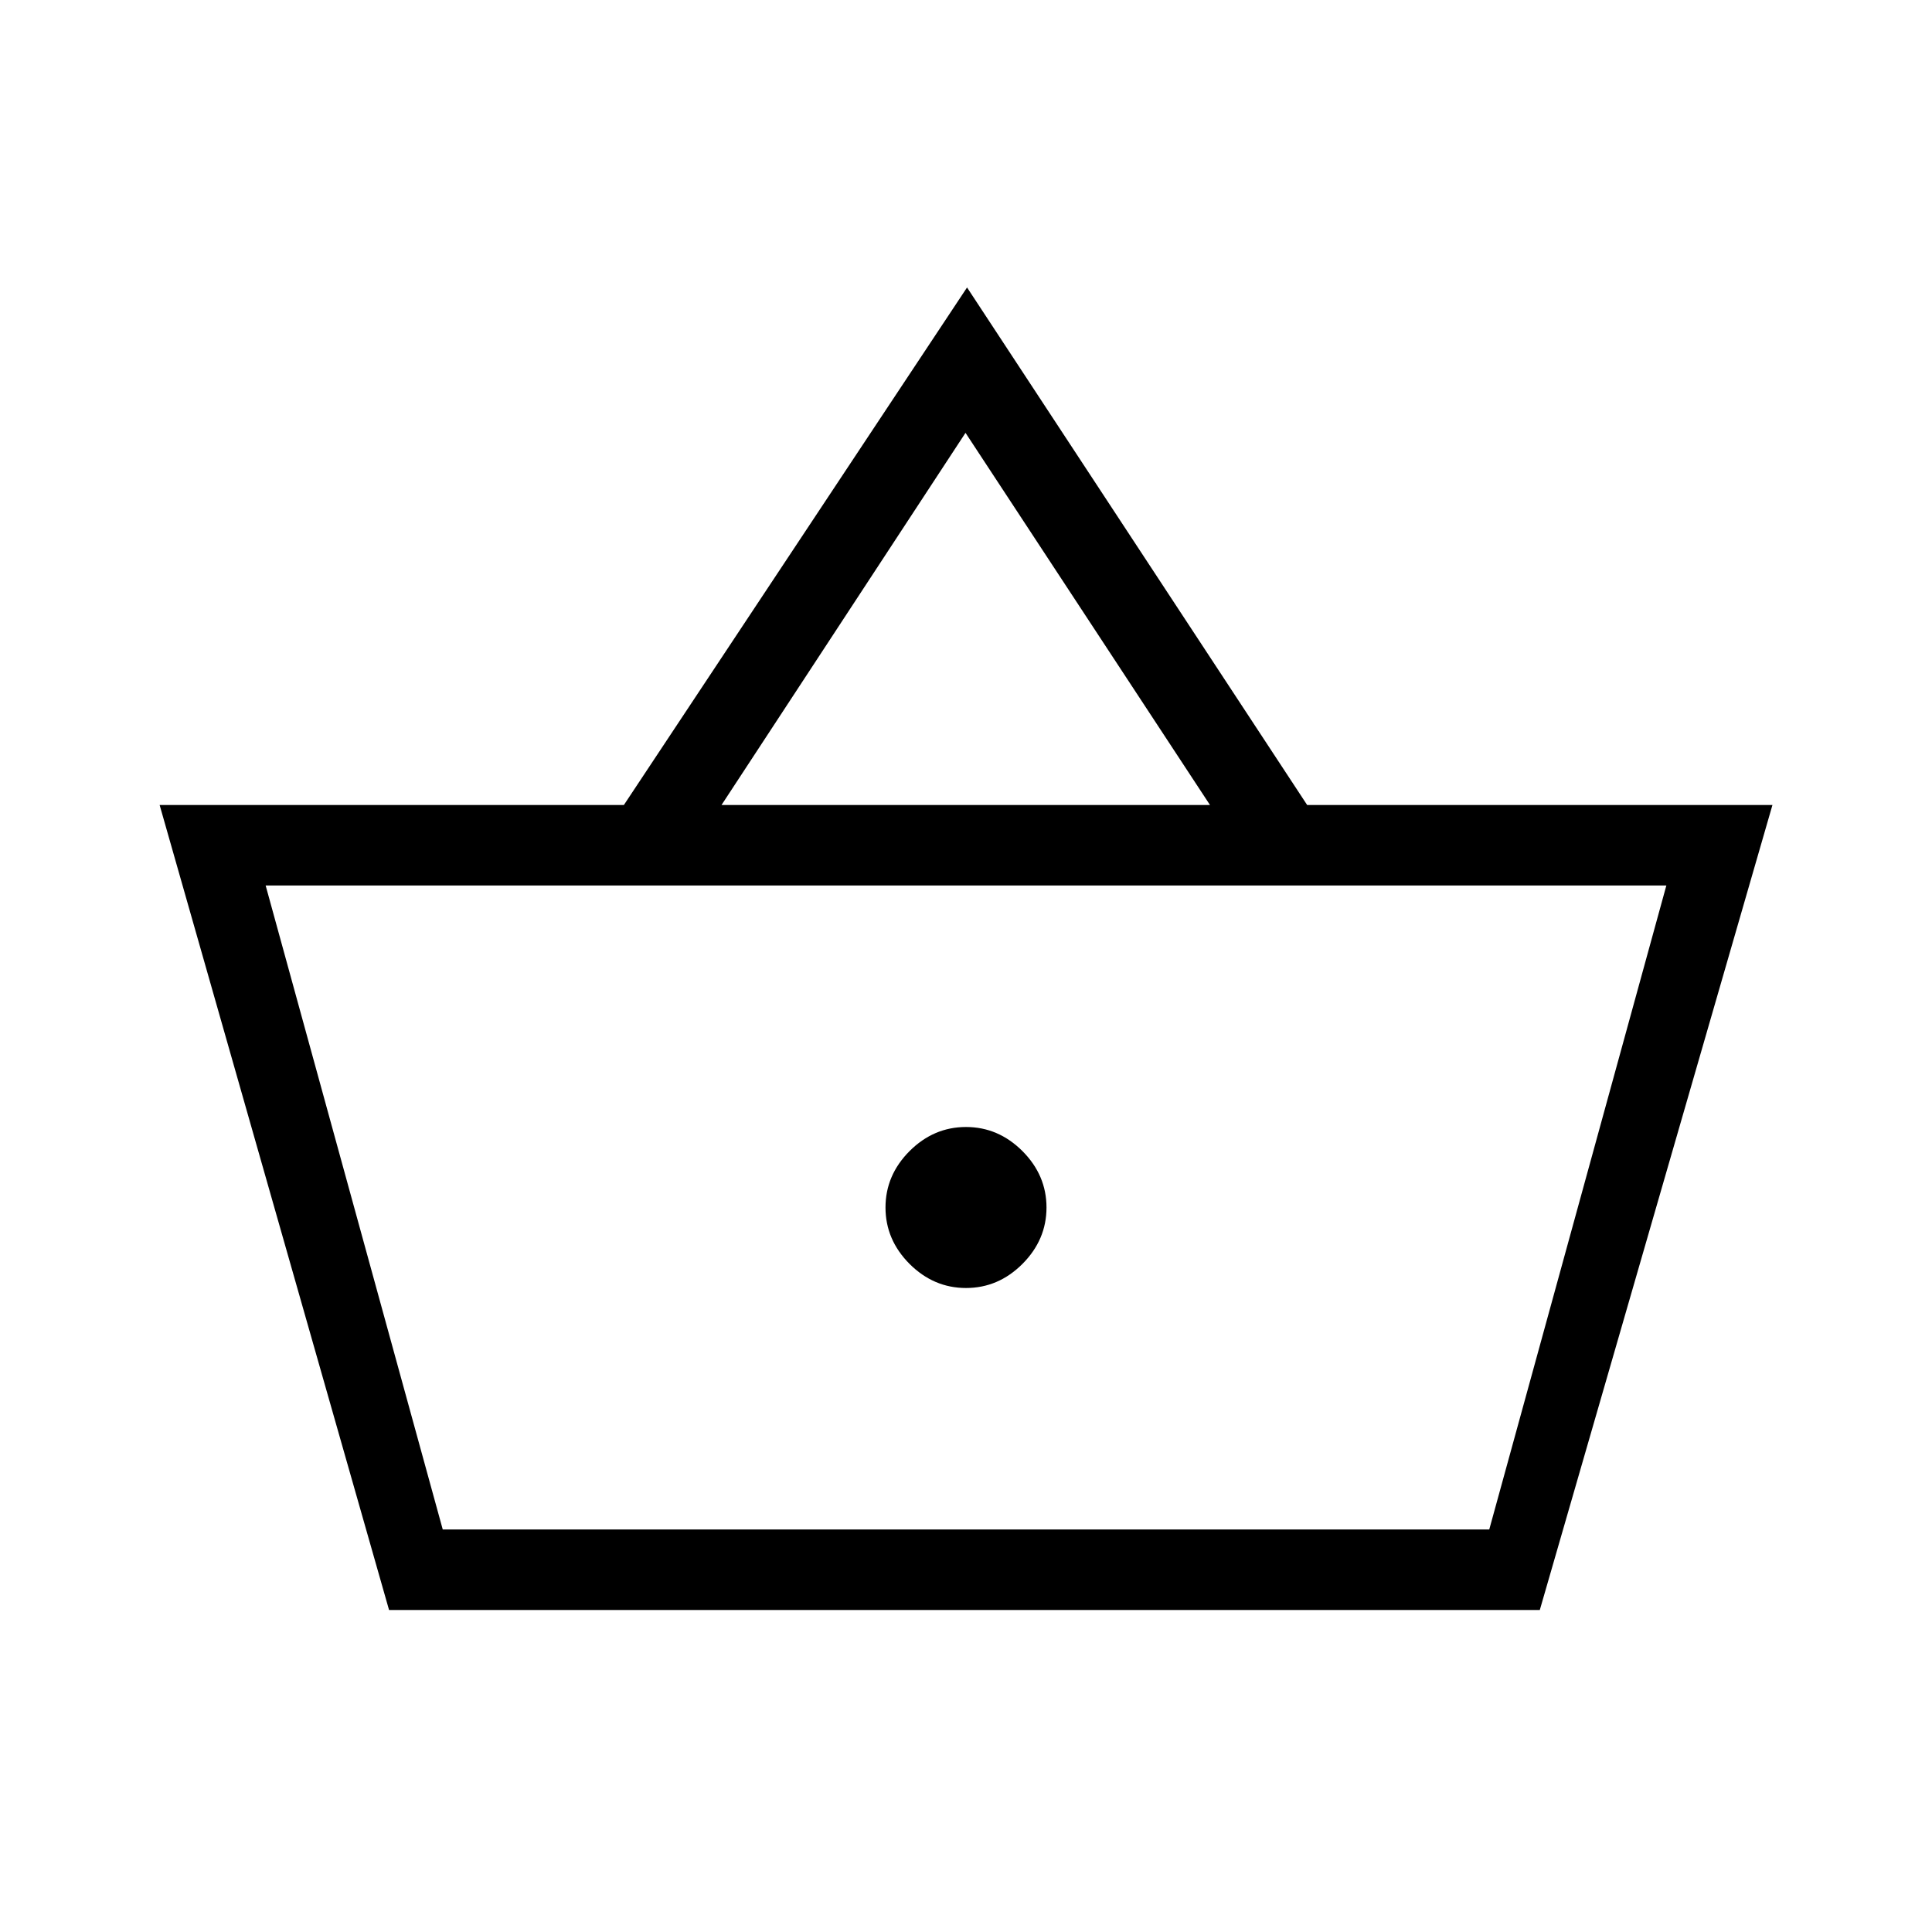 <svg xmlns="http://www.w3.org/2000/svg" width="1em" height="1em" viewBox="0 0 24 24"><path fill="currentColor" d="m4.833 20l-2.85-10H7.75l4.263-6.429L16.238 10h5.78l-2.89 10zm.667-1h13l2.2-8H3.3zm6.5-3q.402 0 .701-.299q.299-.3.299-.701t-.299-.701Q12.401 14 12 14t-.701.299Q11 14.599 11 15t.299.701q.3.299.701.299m-3.037-6h6.068l-3.037-4.623zM12 15"/></svg>